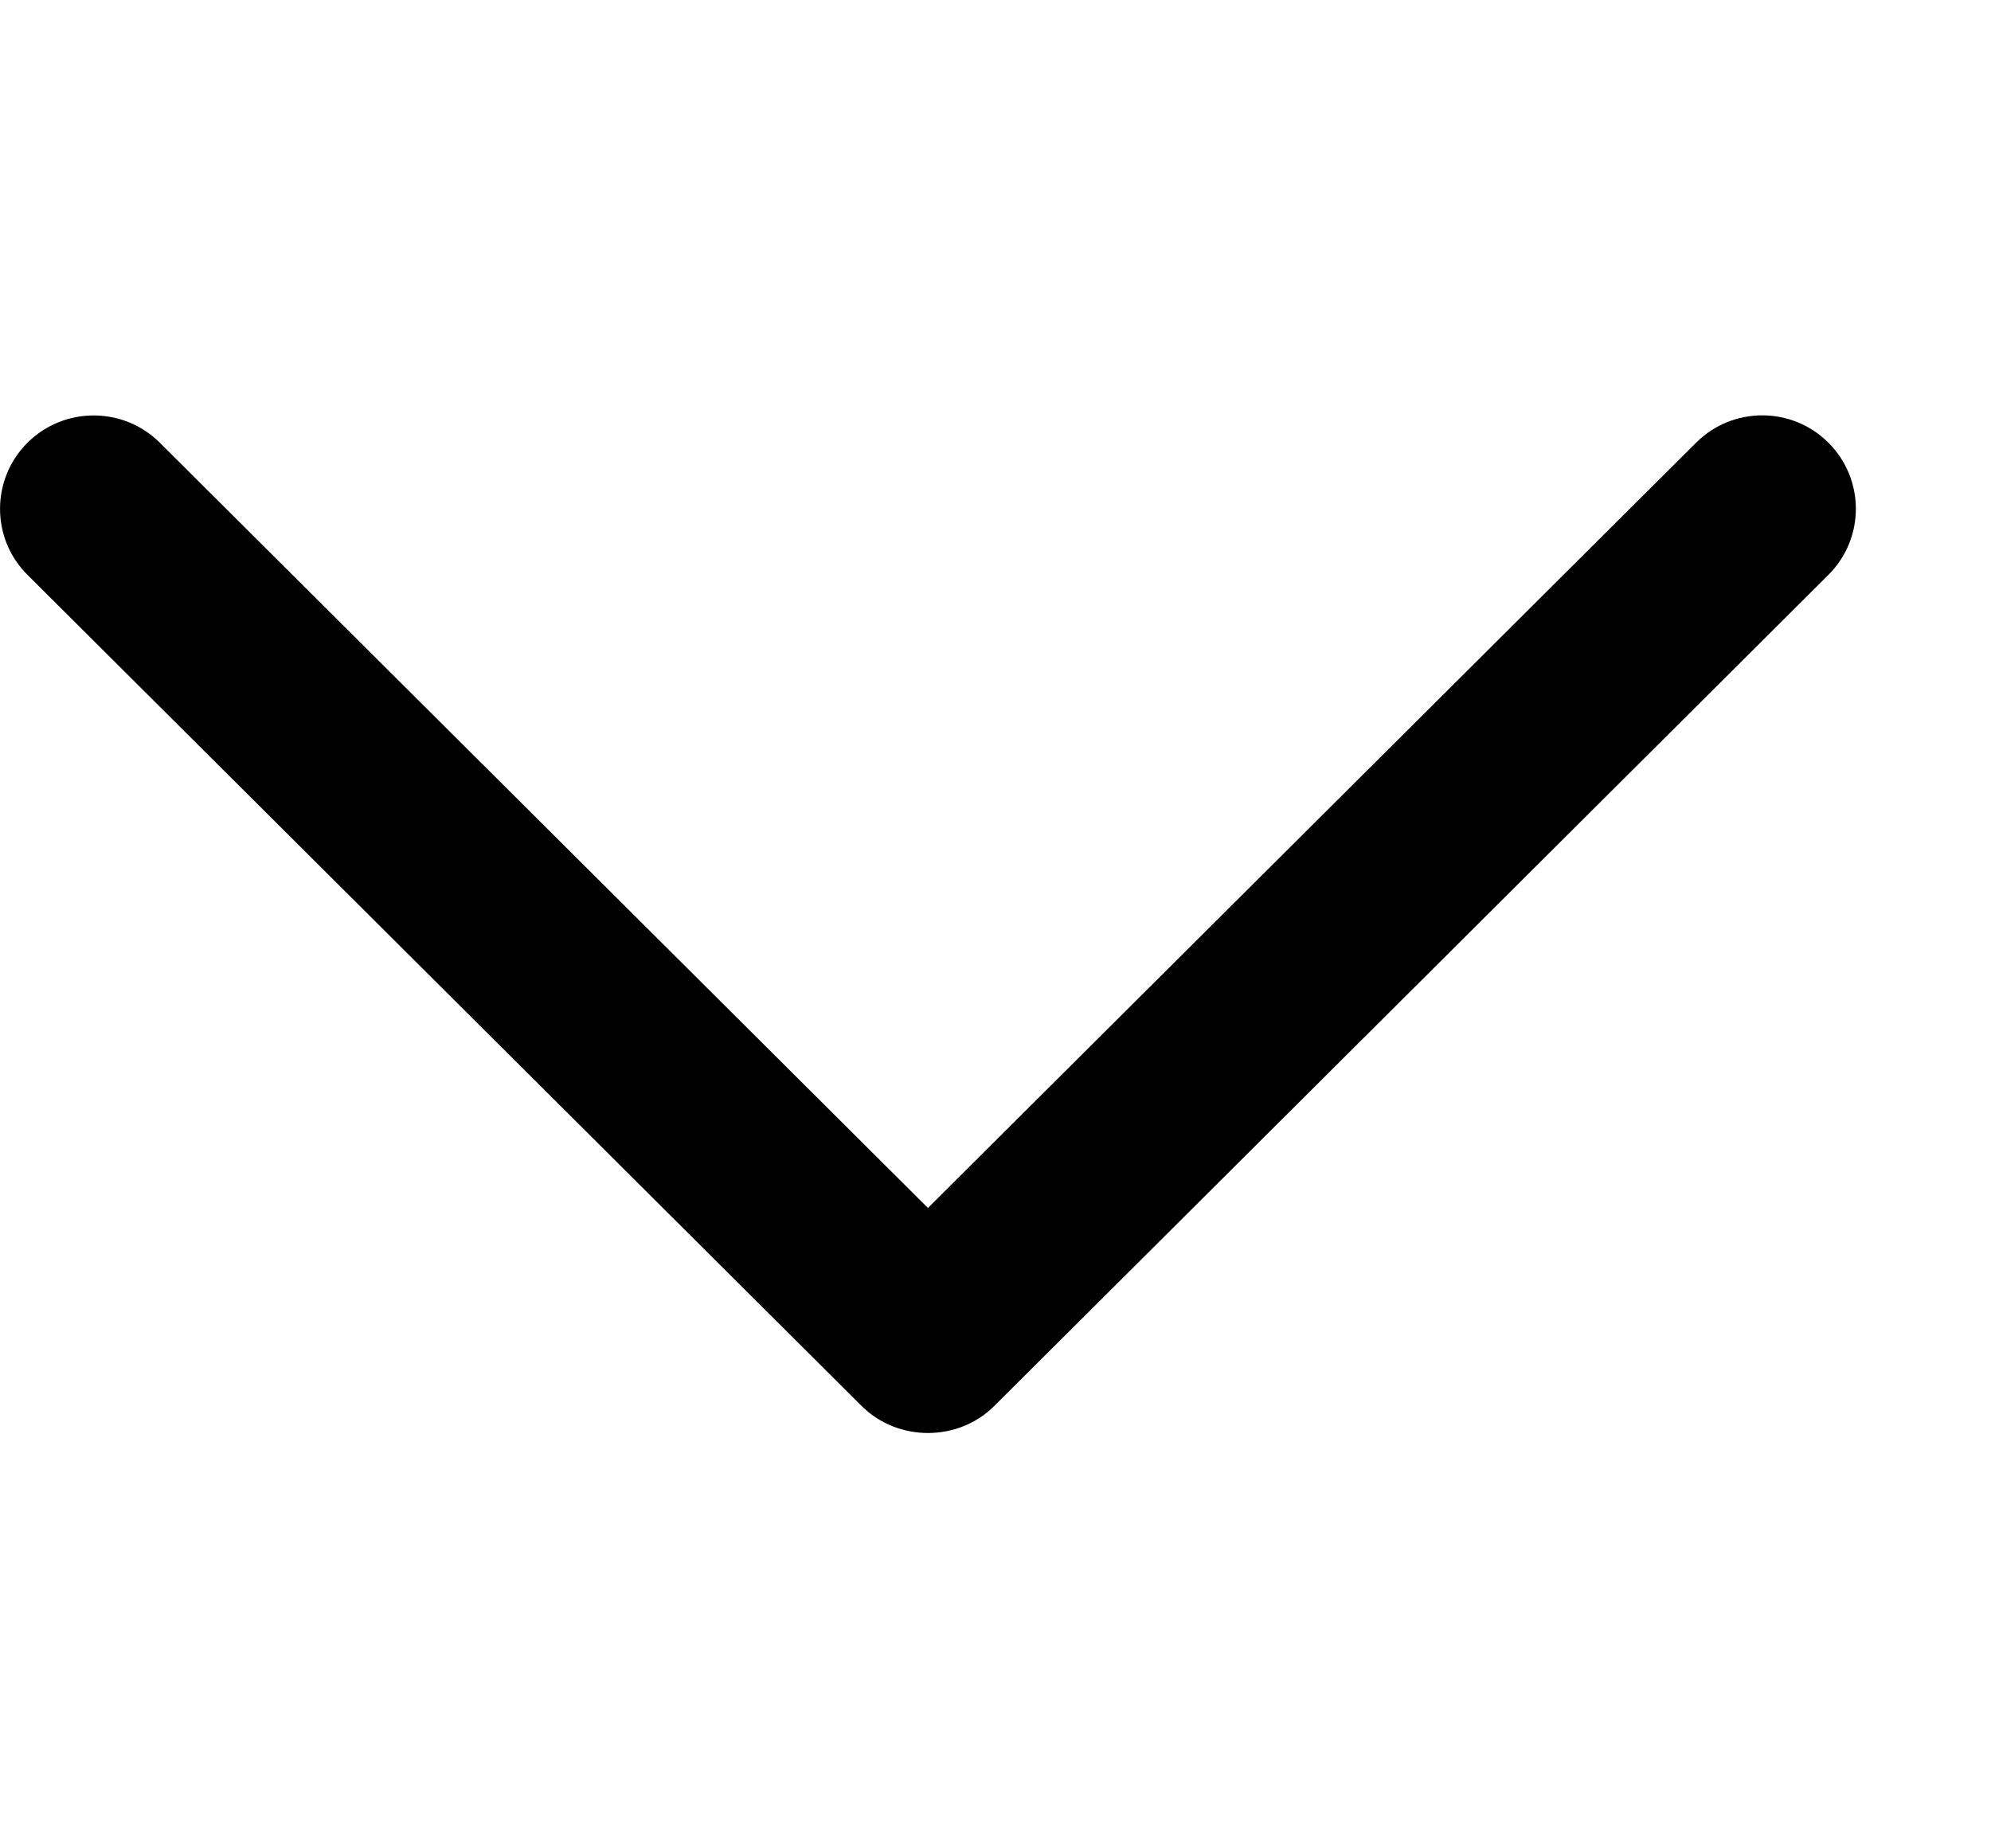 <svg width="14" height="13" viewBox="0 0 14 13" fill="none" xmlns="http://www.w3.org/2000/svg">
<g clip-path="url(#clip0_66_1339)">
<path d="M6.991 9.889L12.857 4.043C13.114 3.786 13.114 3.371 12.857 3.114C12.6 2.857 12.183 2.857 11.926 3.114L6.525 8.496L1.124 3.114C0.867 2.858 0.45 2.858 0.193 3.114C-0.064 3.371 -0.064 3.787 0.193 4.043L6.059 9.889C6.313 10.142 6.737 10.142 6.991 9.889Z" fill="black"/>
</g>
<defs>
<clipPath id="clip0_66_1339">
<rect width="13" height="13.05" fill="white" transform="translate(0 13) rotate(-90)"/>
</clipPath>
</defs>
</svg>
